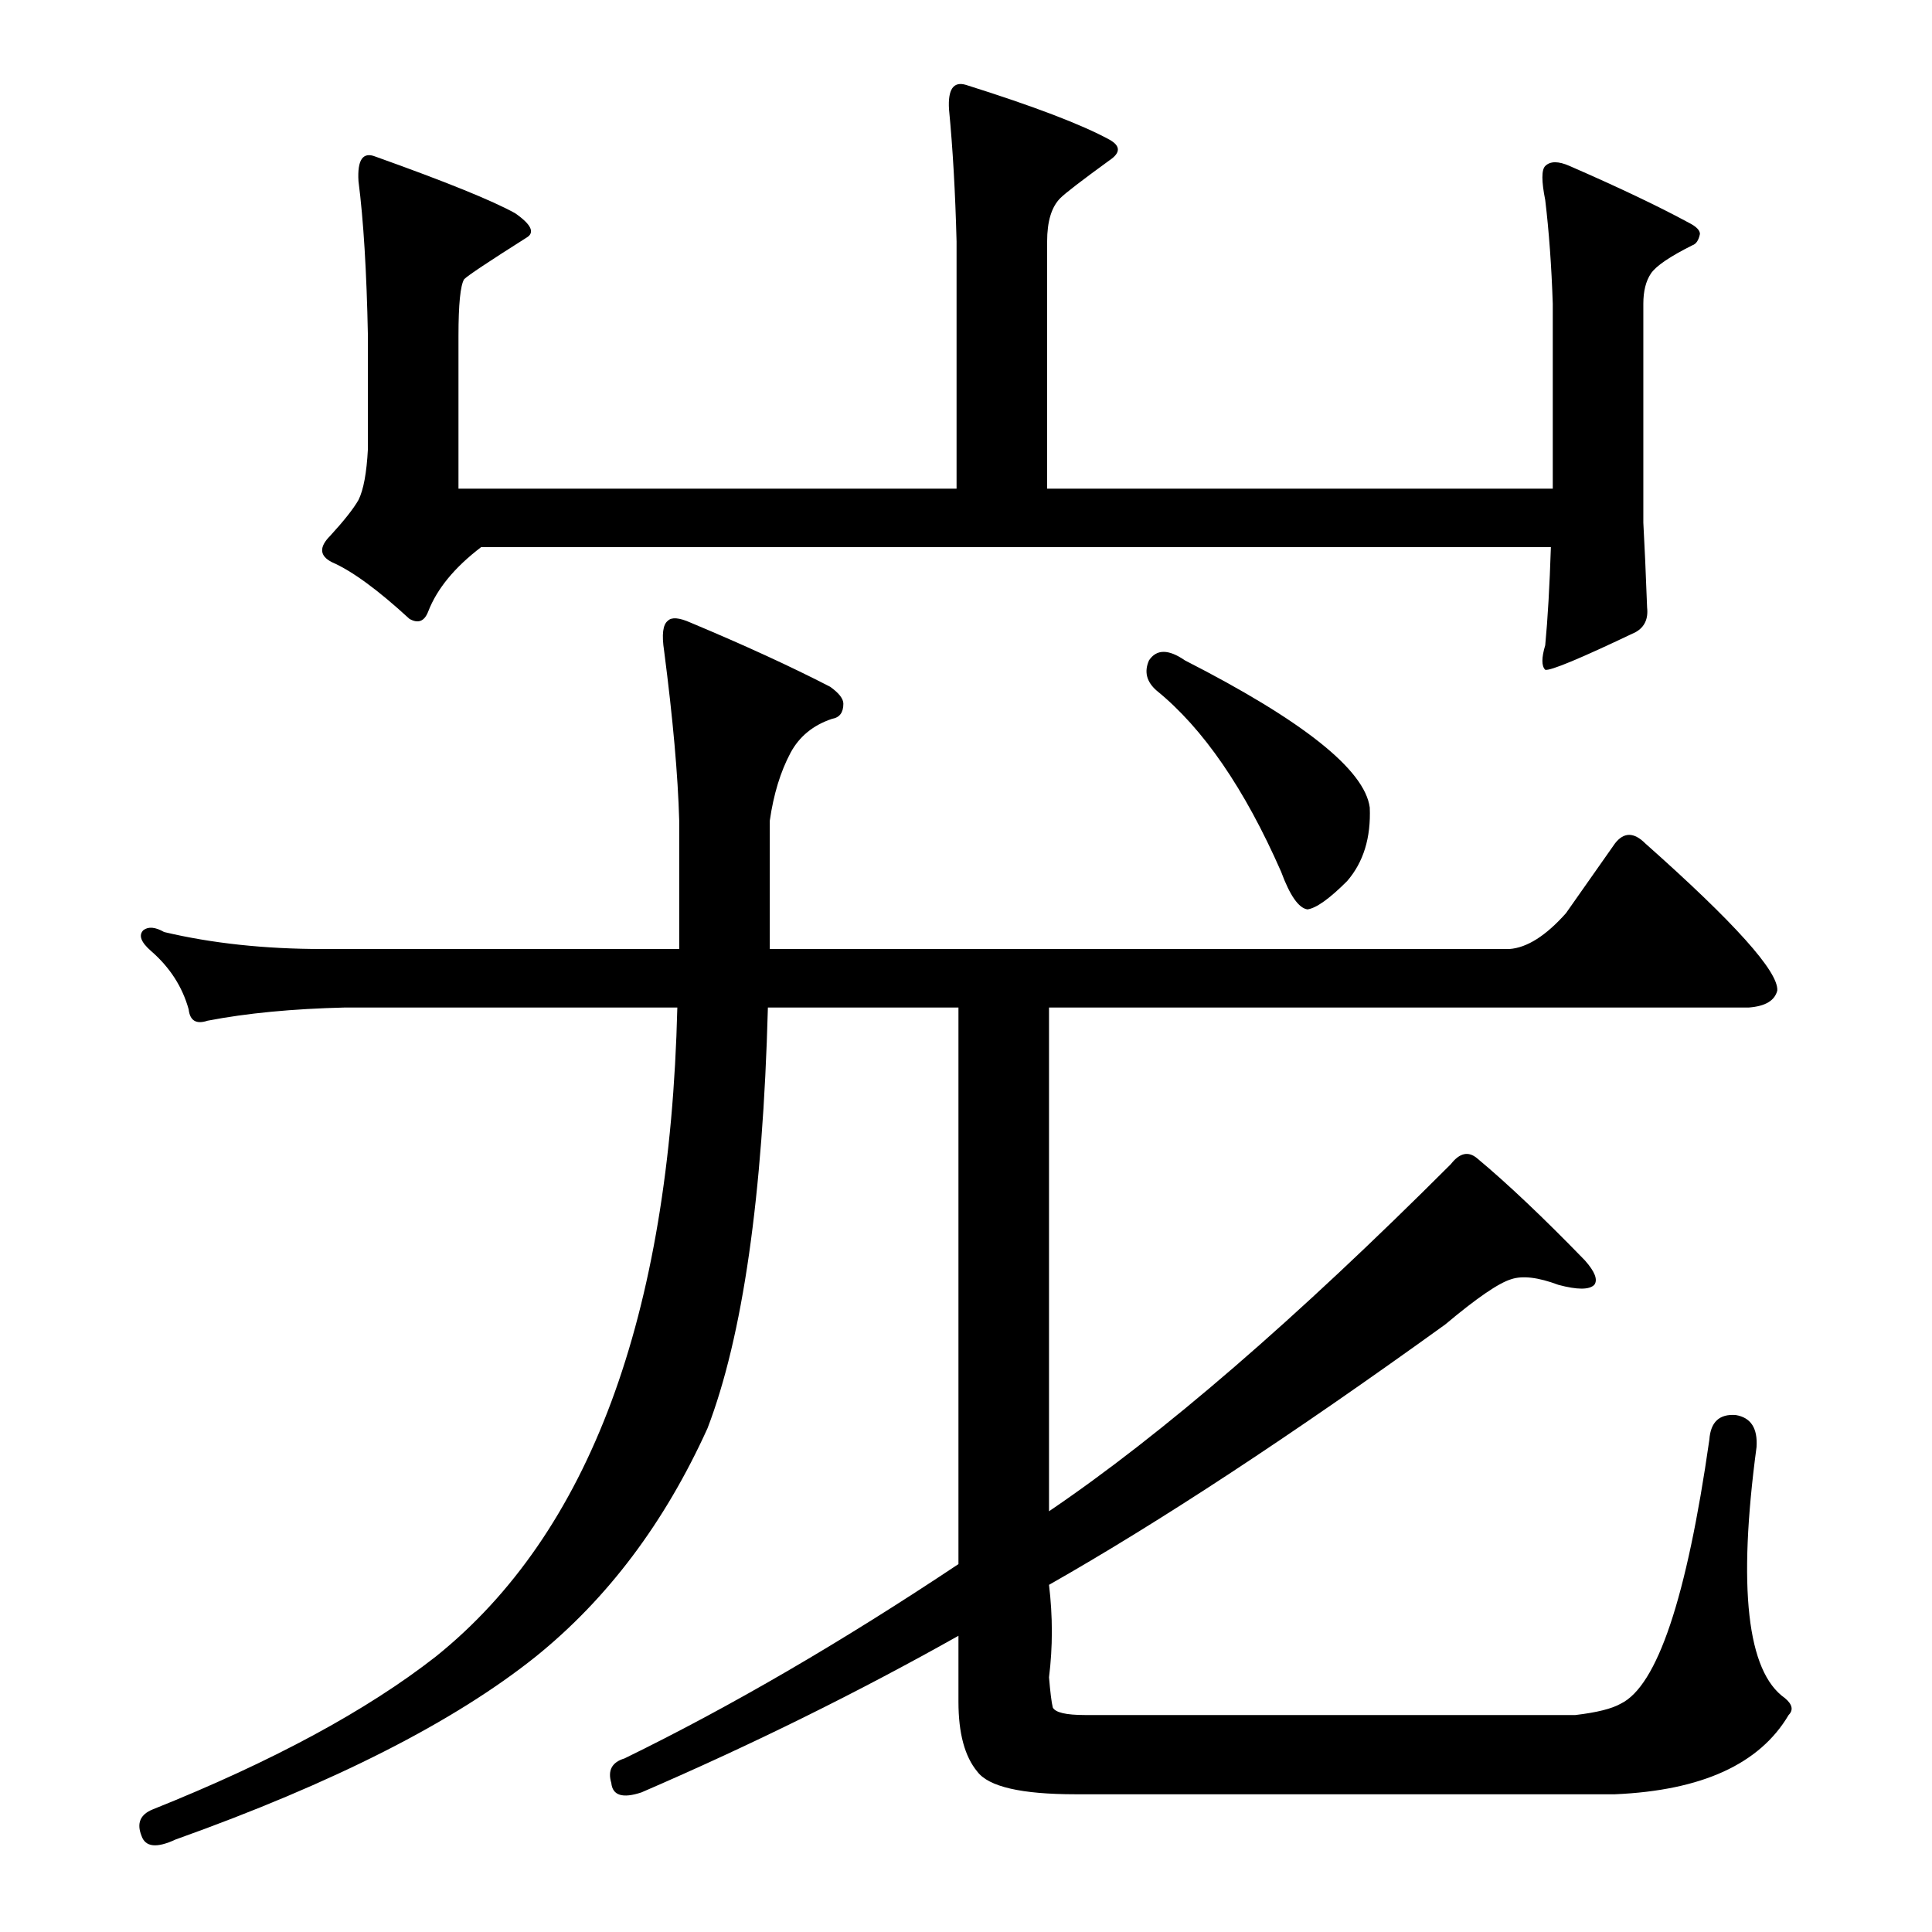 <?xml version="1.0" standalone="no"?>
<!DOCTYPE svg PUBLIC "-//W3C//DTD SVG 1.1//EN" "http://www.w3.org/Graphics/SVG/1.1/DTD/svg11.dtd" >
<svg xmlns="http://www.w3.org/2000/svg" xmlns:xlink="http://www.w3.org/1999/xlink" version="1.1" viewBox="0 -205 1024 1024">
  <g transform="matrix(1 0 0 -1 0 819)">
   <path fill="currentColor"
d="M227 700q-3 -8 -10 -4q-25 23 -41 30q-10 5 -1 14q11 12 15 19q4 8 5 27v60q-1 51 -5 82q-1 17 9 13q56 -20 74 -30q13 -9 6 -13q-30 -19 -33 -22q-3 -5 -3 -30v-81h264v131q-1 39 -4 70q-1 16 9 13q54 -17 76 -29q9 -5 0 -11q-22 -16 -26 -20q-7 -7 -7 -23v-131h268v98
q-1 30 -4 55q-3 15 0 18q4 4 13 0q39 -17 63 -30q6 -3 6 -6q-1 -5 -4 -6q-18 -9 -22 -15t-4 -16v-116q1 -18 2 -45q1 -9 -6 -13q-44 -21 -48 -20q-3 3 0 13q2 21 3 52h-567q-21 -16 -28 -34zM609 674q6 9 19 0q94 -48 98 -78q1 -24 -12 -39q-14 -14 -21 -15q-7 1 -14 20
q-29 66 -66 96q-8 7 -4 16zM769 407q7 9 14 3q24 -20 57 -54q8 -9 5 -13q-4 -4 -19 0q-16 6 -25 3q-10 -3 -35 -24q-122 -88 -210 -138q3 -25 0 -49q1 -12 2 -16q2 -4 17 -4h260q17 2 24 6q29 14 47 140q1 14 14 13q12 -2 11 -17q-15 -112 15 -133q6 -5 2 -9
q-23 -39 -92 -42h-286q-43 0 -52 12q-10 12 -10 37v35q-80 -45 -168 -83q-15 -5 -16 5q-3 10 7 13q84 41 177 103v295h-101q-4 -150 -32 -223q-34 -75 -91 -121q-65 -52 -191 -97q-15 -7 -18 2q-4 10 6 14q95 38 150 81q122 98 128 344h-176q-42 -1 -73 -7q-9 -3 -10 6
q-5 18 -20 31q-8 7 -4 11q4 3 11 -1q38 -9 84 -9h189v68q-1 36 -8 90q-2 13 2 16q3 3 12 -1q43 -18 74 -34q7 -5 7 -9q0 -7 -6 -8q-15 -5 -22 -18q-8 -15 -11 -36v-68h392q14 1 30 19l26 37q7 9 16 0q71 -63 70 -78q-2 -8 -15 -9h-371v-267q90 61 213 184z" />
  </g>

</svg>
